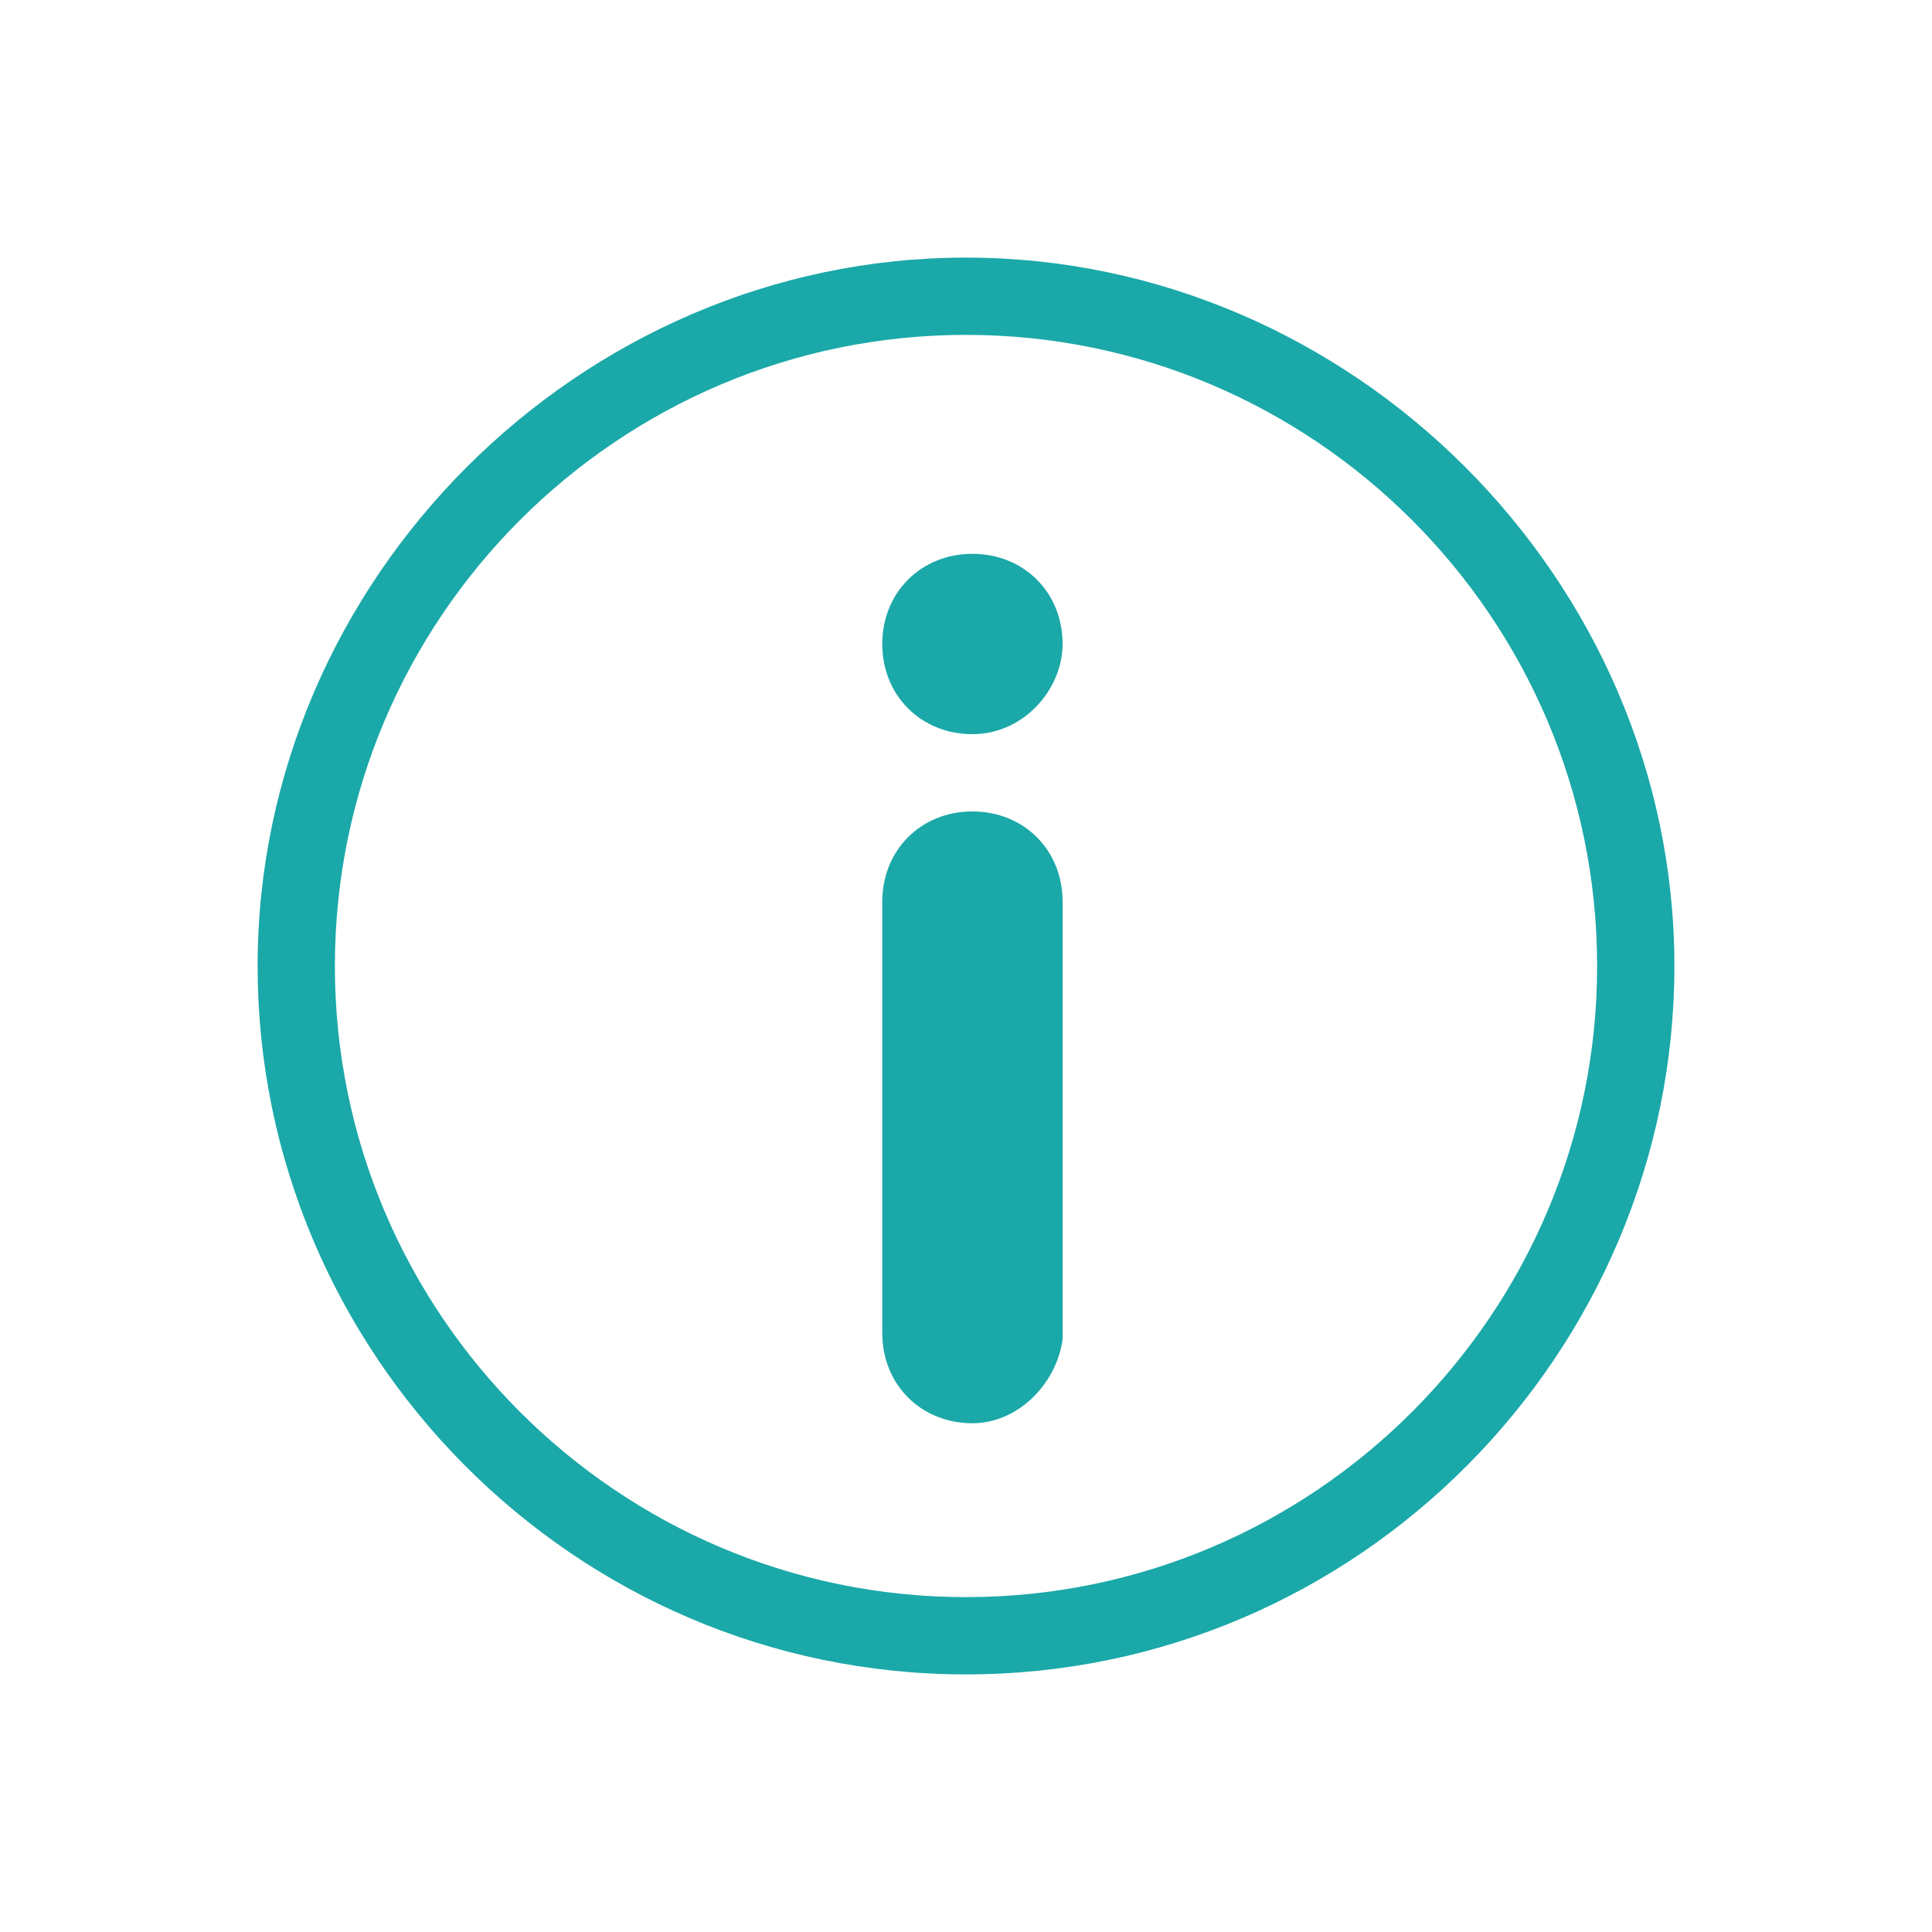 <?xml version="1.0" encoding="utf-8"?>
<!-- Generator: Adobe Illustrator 19.0.1, SVG Export Plug-In . SVG Version: 6.00 Build 0)  -->
<svg version="1.1" id="Layer_1" xmlns="http://www.w3.org/2000/svg" xmlns:xlink="http://www.w3.org/1999/xlink" x="0px" y="0px"
	 viewBox="0 0 30 30" style="enable-background:new 0 0 30 30;" xml:space="preserve">
<style type="text/css">
	.st0{fill:#7CBFBF;}
	.st1{fill:#FFFFFF;}
	.st2{fill:#5B5B5B;}
	.st3{fill:#1BA8A8;}
	.st4{fill:#58A3A5;}
</style>
<g id="Ministry">
	<g>
		<path class="st3" d="M15,26c-6.1,0-11-5-11-11s5-11,11-11s11,5,11,11S21.1,26,15,26z M15,5.2c-5.4,0-9.8,4.4-9.8,9.8
			s4.4,9.8,9.8,9.8c5.4,0,9.8-4.4,9.8-9.8S20.4,5.2,15,5.2z"/>
		<path class="st3" d="M15.1,22.1c-0.8,0-1.4-0.6-1.4-1.4V14c0-0.8,0.6-1.4,1.4-1.4s1.4,0.6,1.4,1.4v6.8
			C16.4,21.5,15.8,22.1,15.1,22.1z"/>
		<path class="st3" d="M15.1,11.4L15.1,11.4c-0.8,0-1.4-0.6-1.4-1.4v0c0-0.8,0.6-1.4,1.4-1.4h0c0.8,0,1.4,0.6,1.4,1.4v0
			C16.5,10.7,15.9,11.4,15.1,11.4z"/>
	</g>
</g>
</svg>

